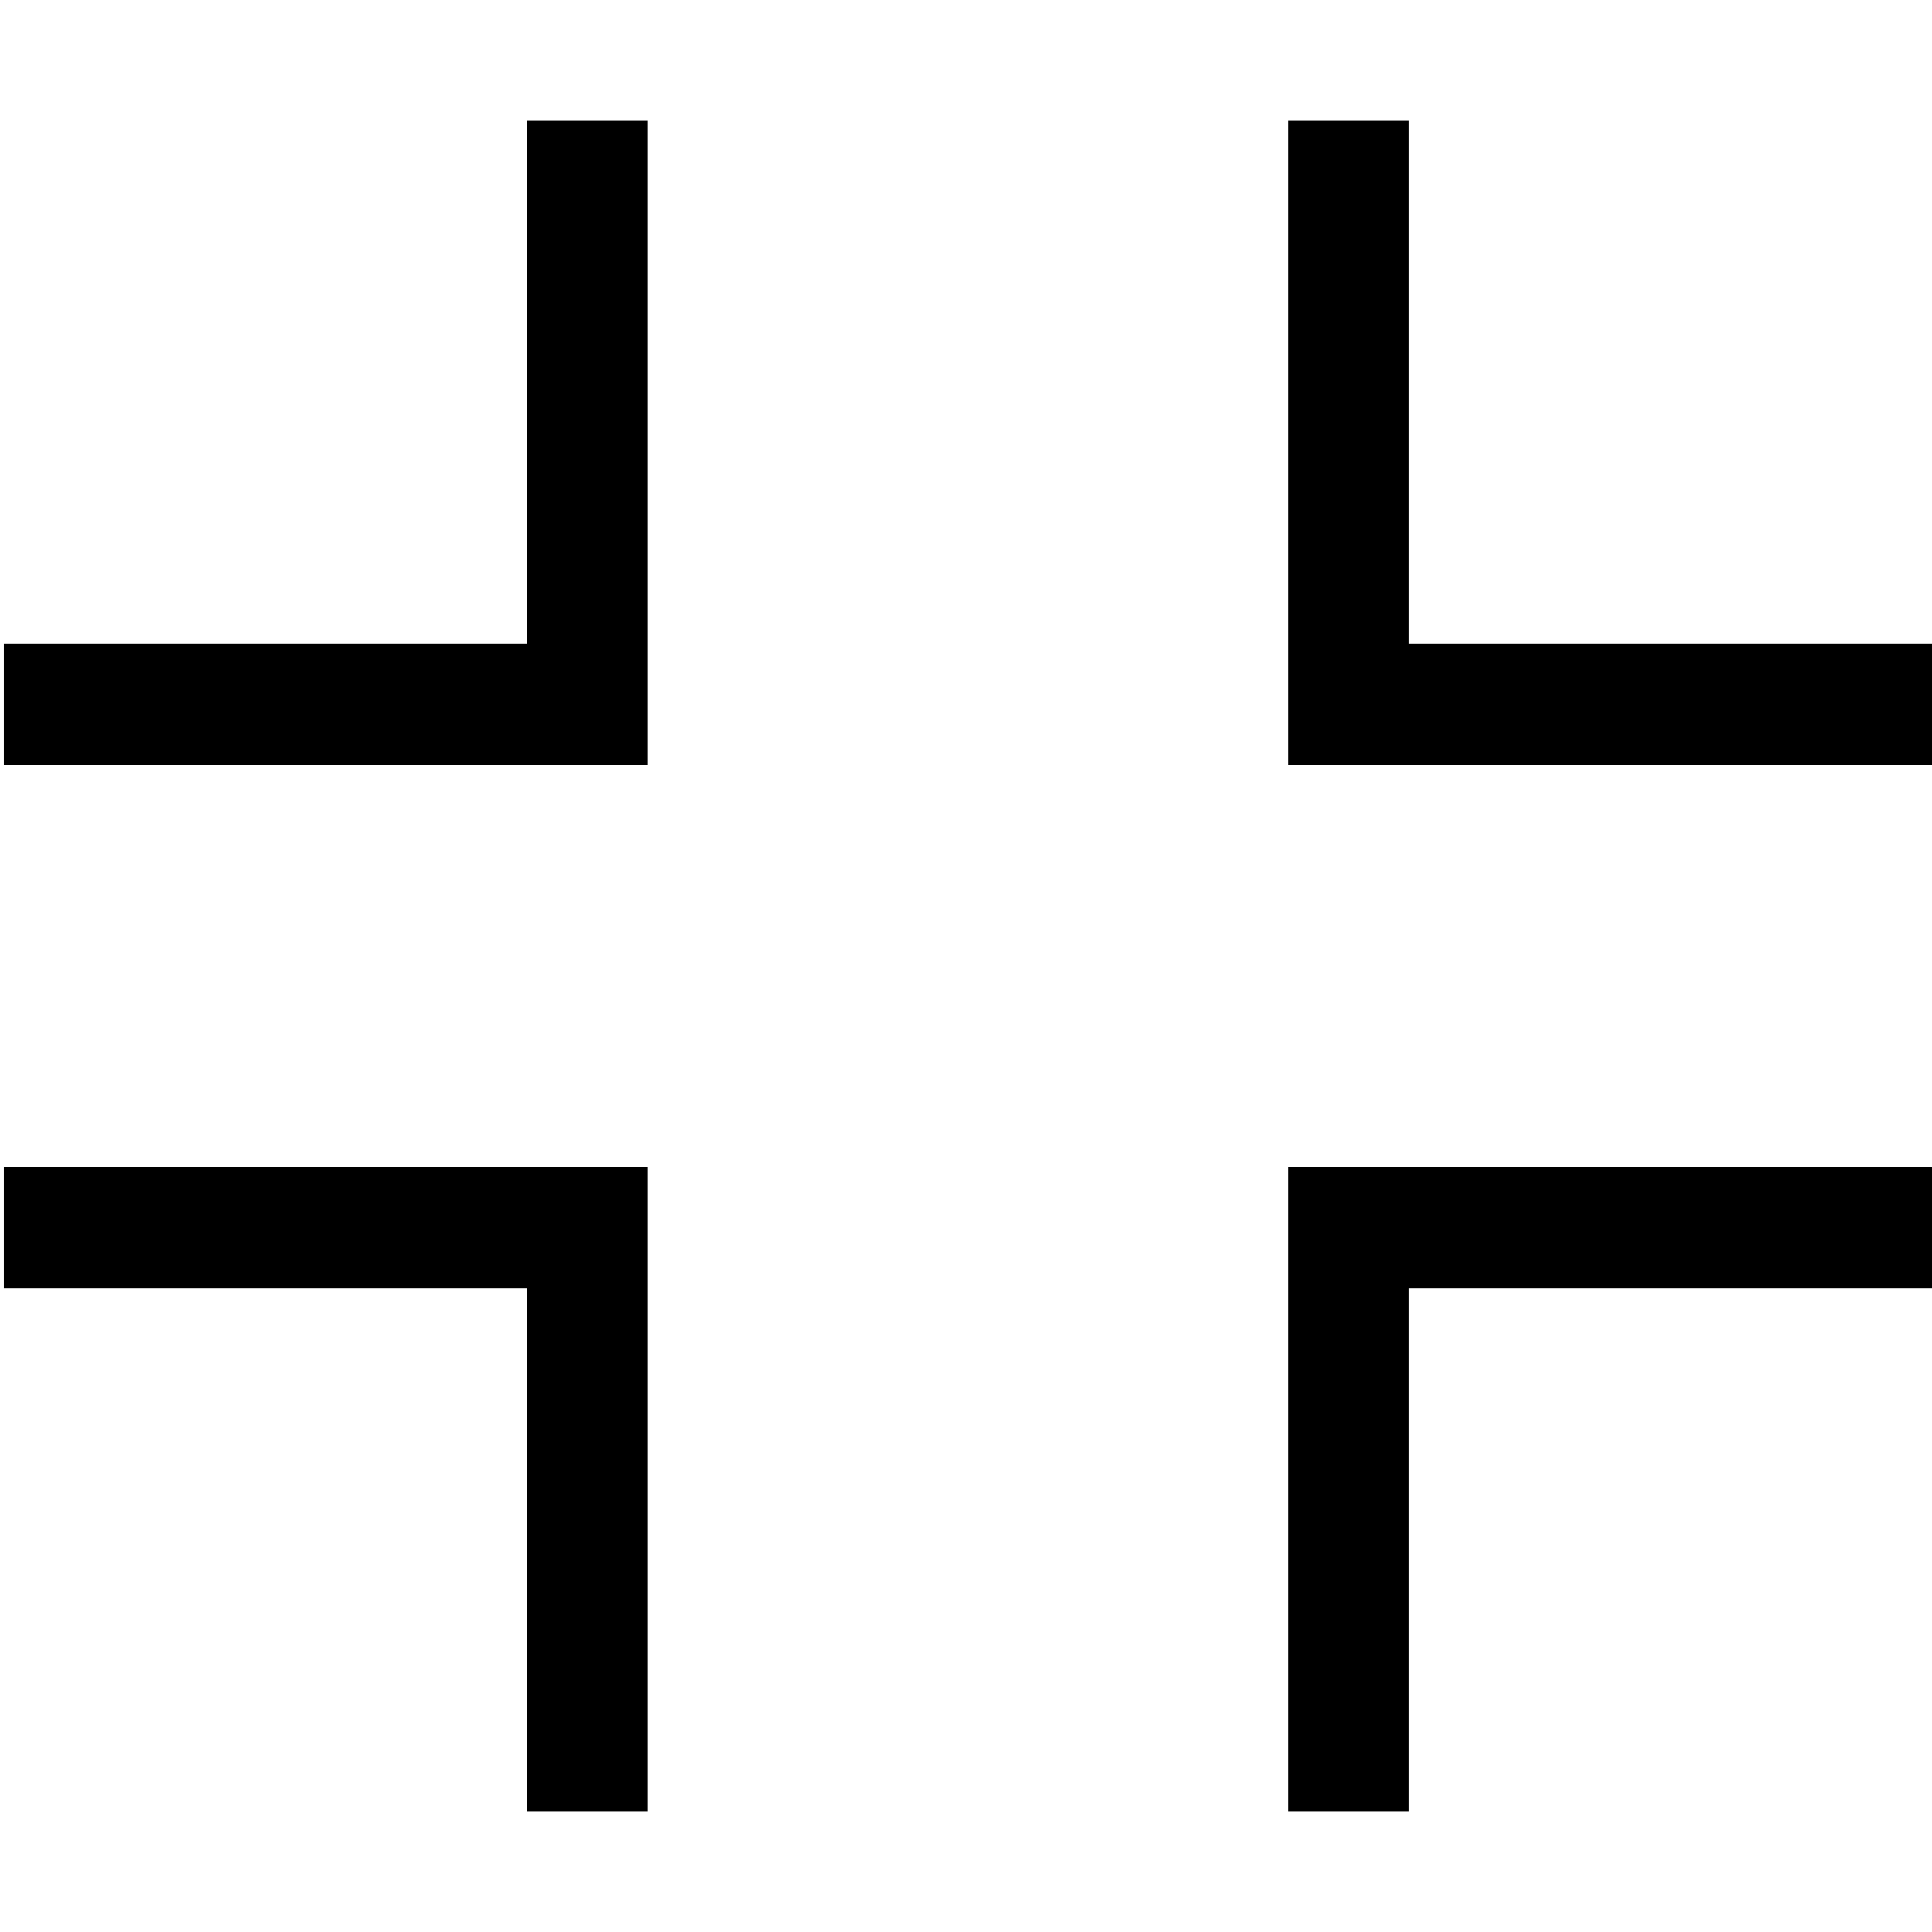 <?xml version="1.0" encoding="utf-8"?>
<!-- Generator: Adobe Illustrator 23.0.3, SVG Export Plug-In . SVG Version: 6.00 Build 0)  -->
<svg version="1.1" id="Layer_1" focusable="false" xmlns="http://www.w3.org/2000/svg" xmlns:xlink="http://www.w3.org/1999/xlink"
	 x="0px" y="0px" viewBox="0 0 512 512" style="enable-background:new 0 0 512 512;" xml:space="preserve">
<rect x="1" y="170.7" width="170.7" height="32" shape-rendering="crispEdges"/>
<rect x="139.7" y="32" width="32" height="170.7" shape-rendering="crispEdges"/>
<rect x="341.3" y="32" width="32" height="170.7" shape-rendering="crispEdges"/>
<rect x="139.7" y="309.3" width="32" height="170.7" shape-rendering="crispEdges"/>
<rect x="341.3" y="309.3" width="32" height="170.7" shape-rendering="crispEdges"/>
<rect x="341.3" y="170.7" width="170.7" height="32" shape-rendering="crispEdges"/>
<rect x="1" y="309.3" width="170.7" height="32" shape-rendering="crispEdges"/>
<rect x="341.3" y="309.3" width="170.7" height="32" shape-rendering="crispEdges"/>
</svg>
